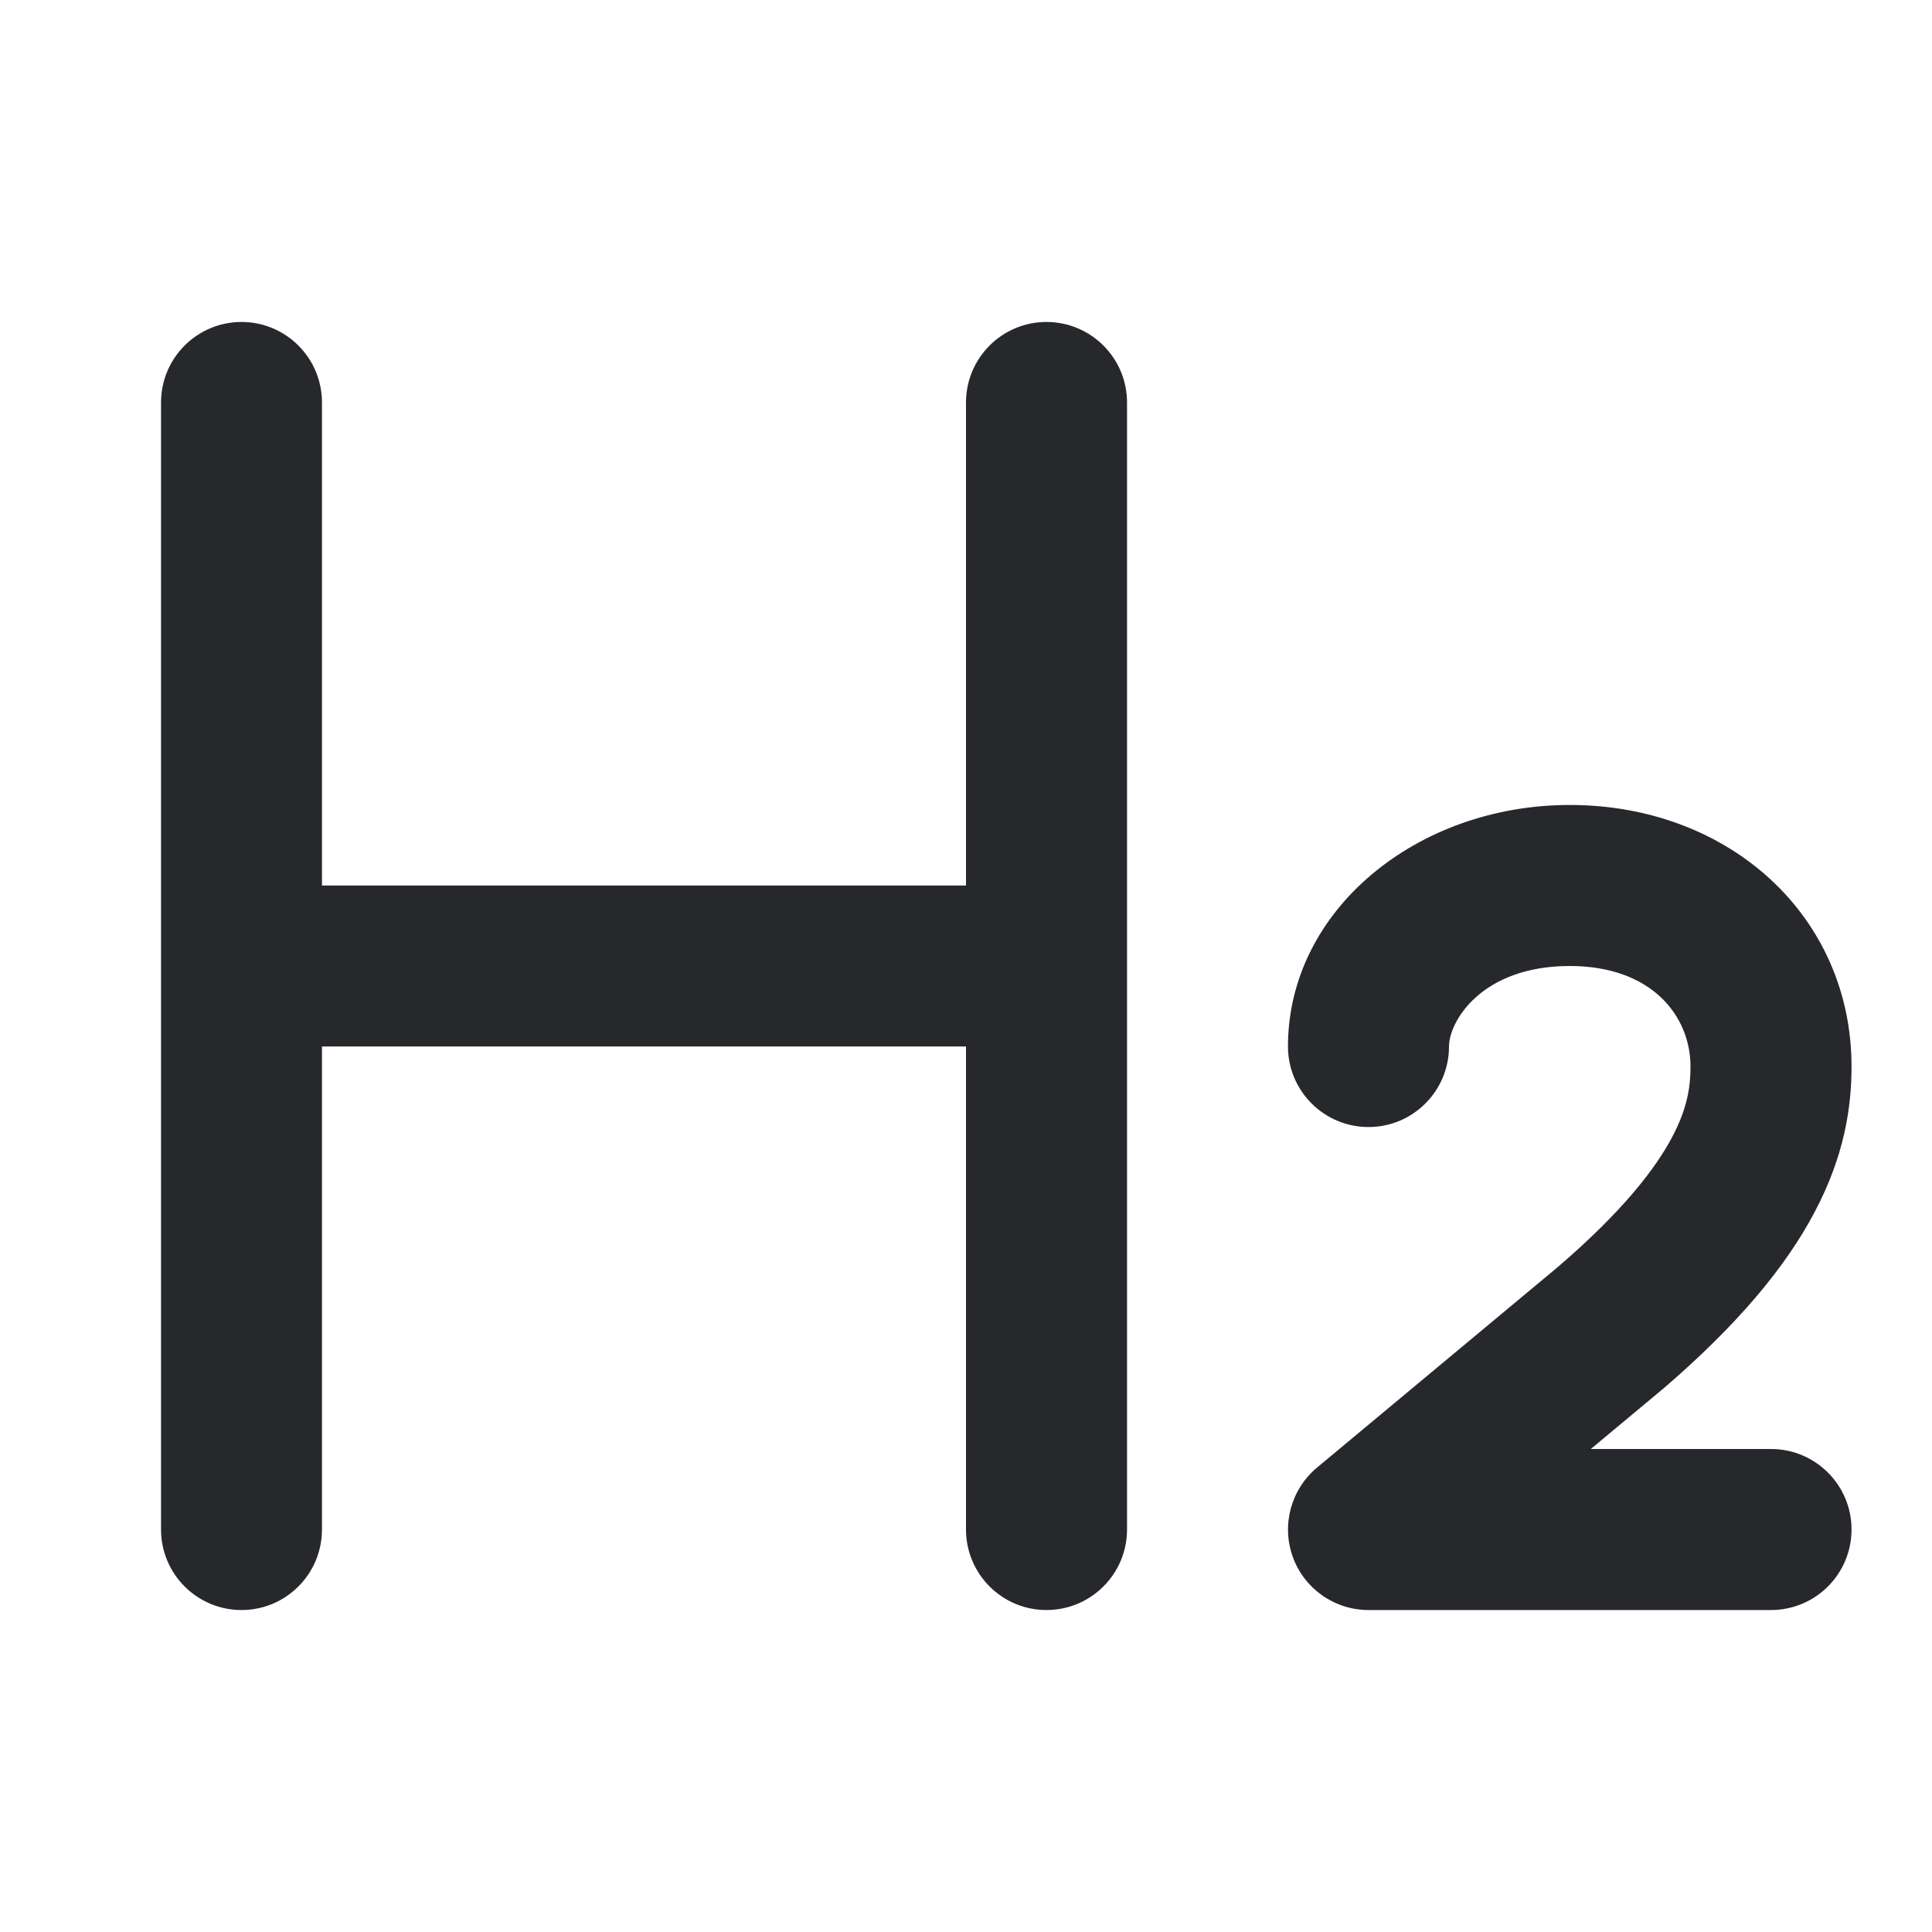 <svg width="20" height="20" viewBox="0 0 20 20" fill="none" xmlns="http://www.w3.org/2000/svg">
<path d="M3.333 4.167C3.333 3.706 2.96 3.333 2.5 3.333C2.04 3.333 1.667 3.706 1.667 4.167V15.833C1.667 16.294 2.04 16.667 2.5 16.667C2.96 16.667 3.333 16.294 3.333 15.833V10.833L10 10.833V15.833C10 16.294 10.373 16.667 10.833 16.667C11.293 16.667 11.667 16.294 11.667 15.833V4.167C11.667 3.706 11.293 3.333 10.833 3.333C10.373 3.333 10 3.706 10 4.167V9.167H3.333V4.167Z" fill="#26282C"/>
<path d="M15 10.833C15 10.576 15.335 10 16.25 10C17.099 10 17.5 10.517 17.5 11.042C17.5 11.241 17.471 11.468 17.31 11.771C17.14 12.093 16.804 12.534 16.129 13.114L13.633 15.193C13.364 15.418 13.264 15.787 13.383 16.117C13.502 16.447 13.816 16.667 14.167 16.667H18.333C18.794 16.667 19.167 16.294 19.167 15.833C19.167 15.373 18.794 15 18.333 15H16.468L17.2 14.39L17.209 14.383C17.989 13.714 18.485 13.115 18.783 12.551C19.091 11.97 19.167 11.467 19.167 11.042C19.167 9.483 17.901 8.333 16.25 8.333C14.665 8.333 13.333 9.424 13.333 10.833C13.333 11.293 13.706 11.667 14.167 11.667C14.627 11.667 15 11.293 15 10.833Z" fill="#26282C"/>
</svg>
